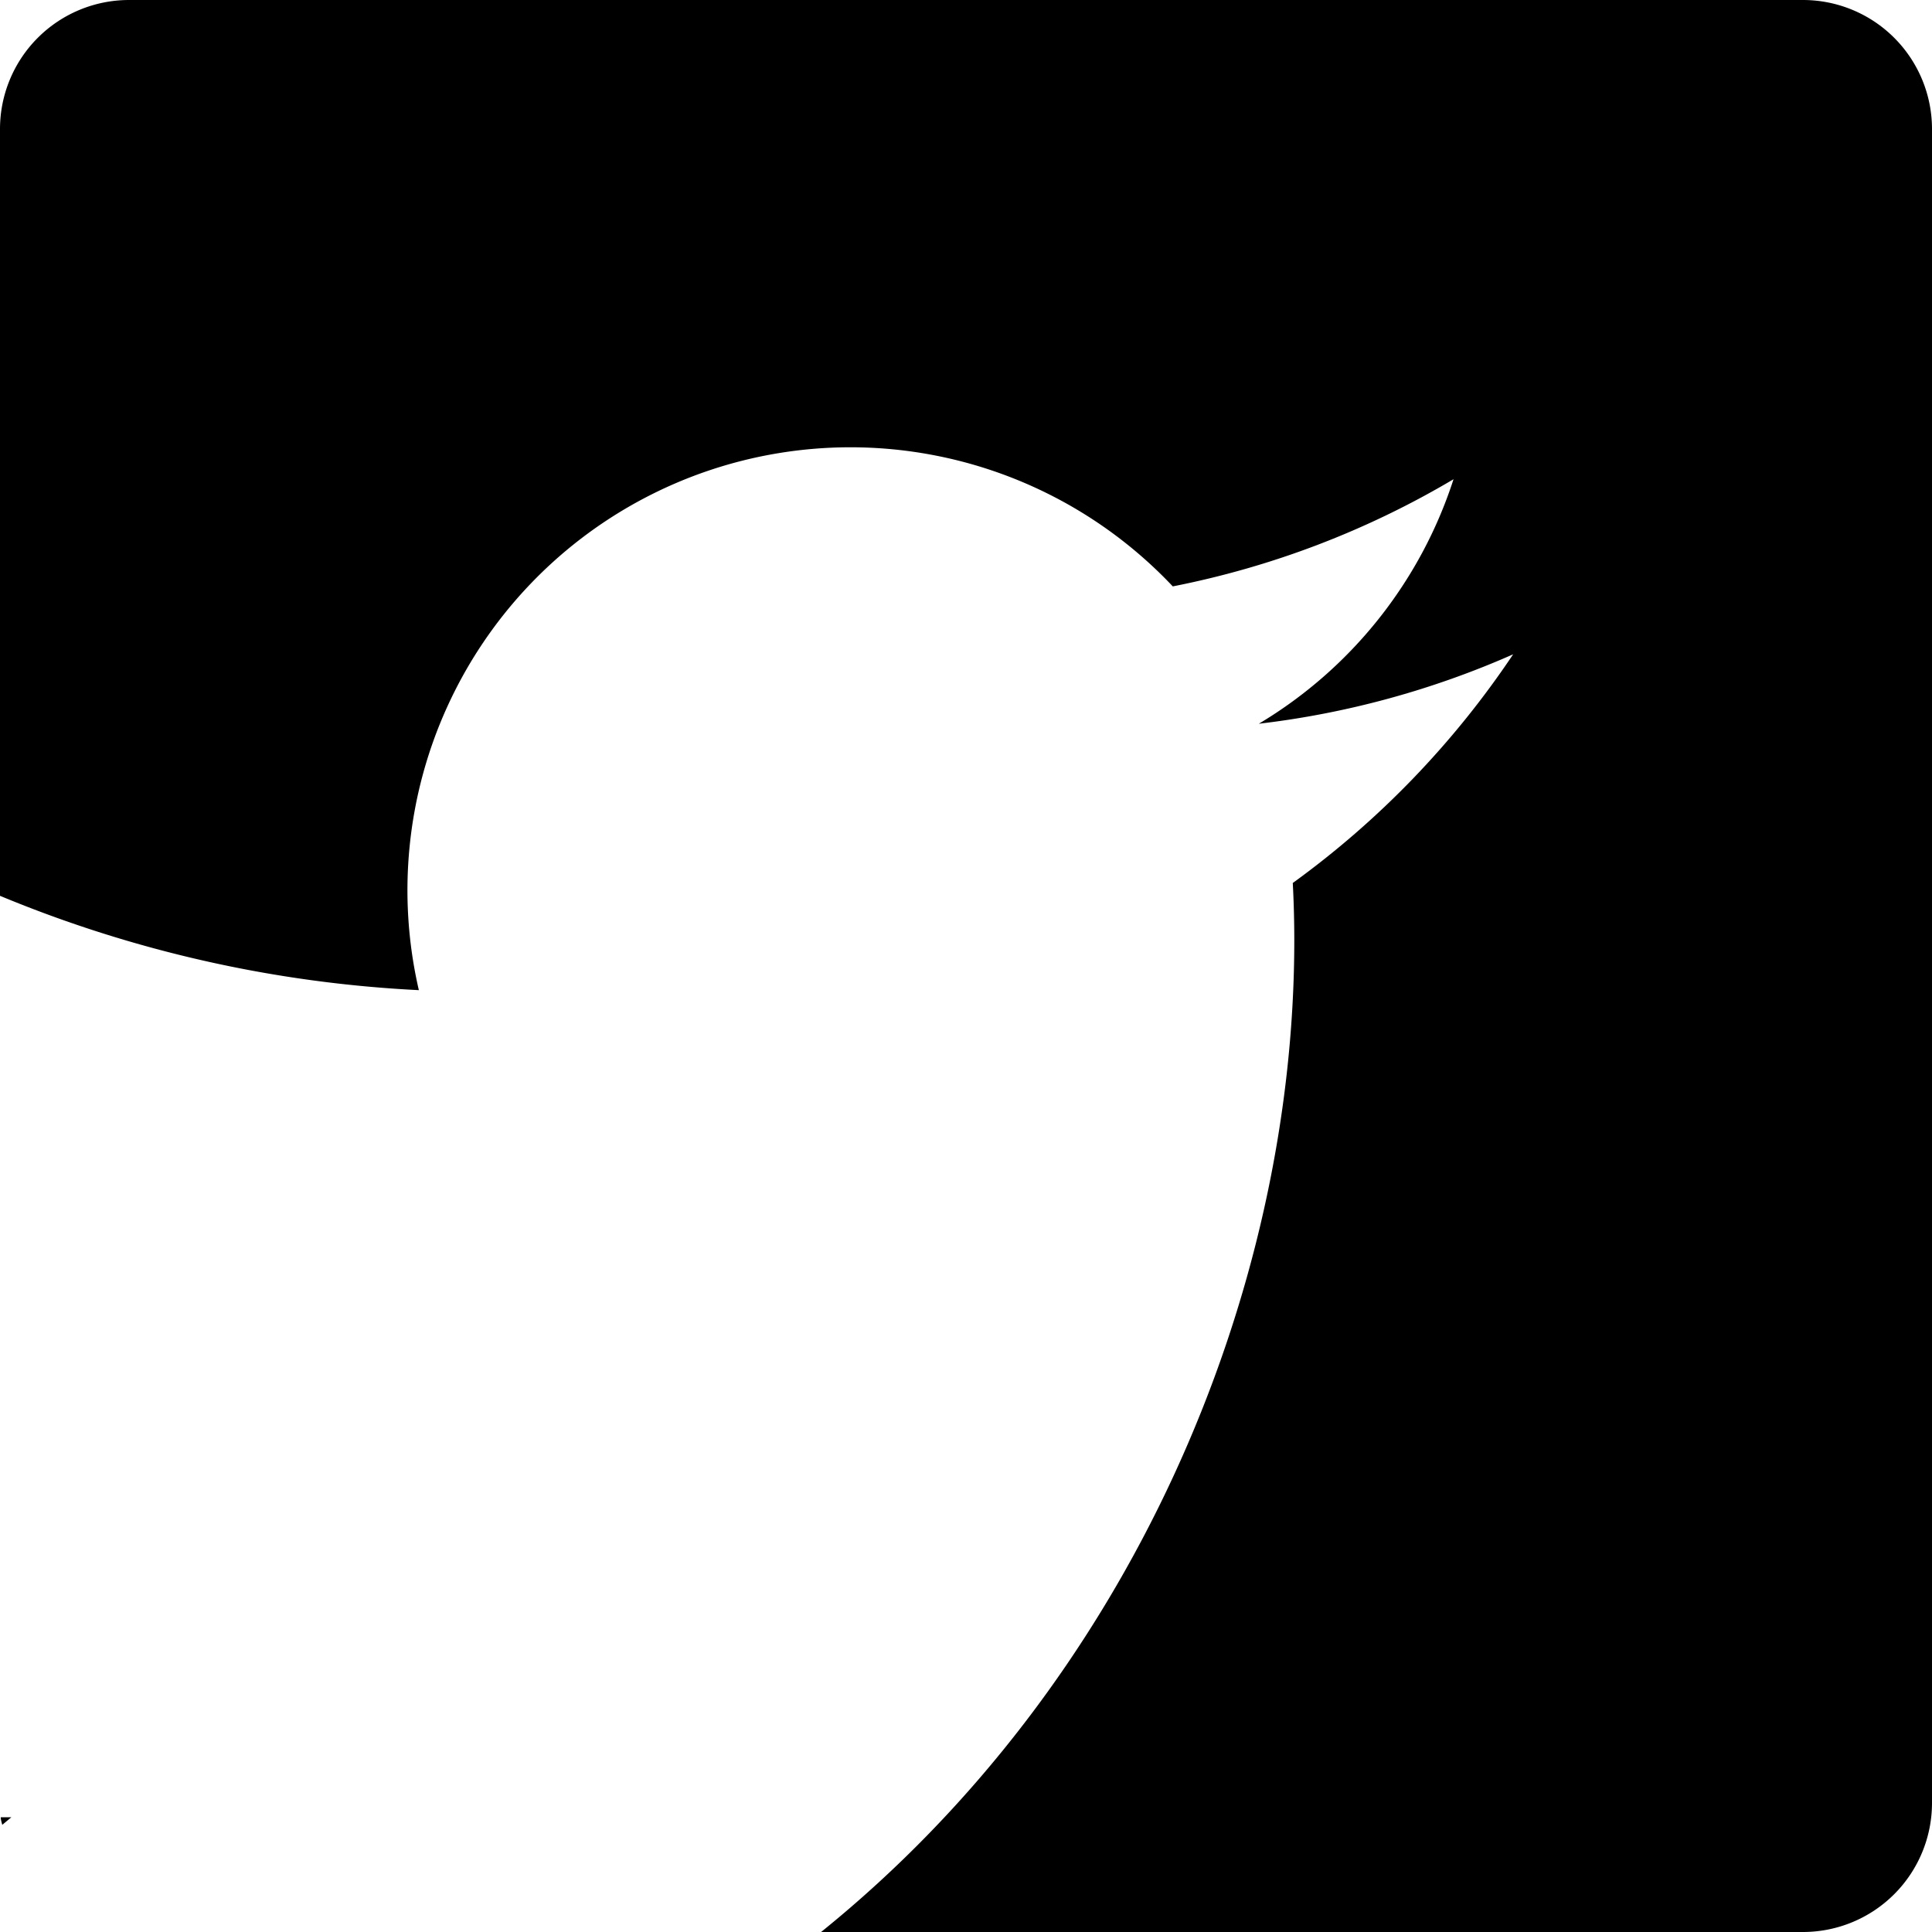 <svg xmlns="http://www.w3.org/2000/svg" id="Layer_1" width="256" height="256" data-name="Layer 1" viewBox="0 0 256 256"><path d="M.3 241.8l1.2-1H.1c0 .3.1.6.2 1zM238.9 0H17.1A17.1 17.1 0 0 0 0 17.1v101.6a166 166 0 0 0 55.5 12.5 58.7 58.7 0 0 1 99.9-53.5 117.4 117.4 0 0 0 37.2-14.2 58.8 58.8 0 0 1-25.8 32.4 117.2 117.2 0 0 0 33.7-9.2 119.2 119.2 0 0 1-29.2 30.3q.2 3.8.2 7.6c0 47-21.7 98.3-62.7 131.4h130.1a17.1 17.1 0 0 0 17.1-17.1V17.1A17.1 17.1 0 0 0 238.9 0z"/></svg>